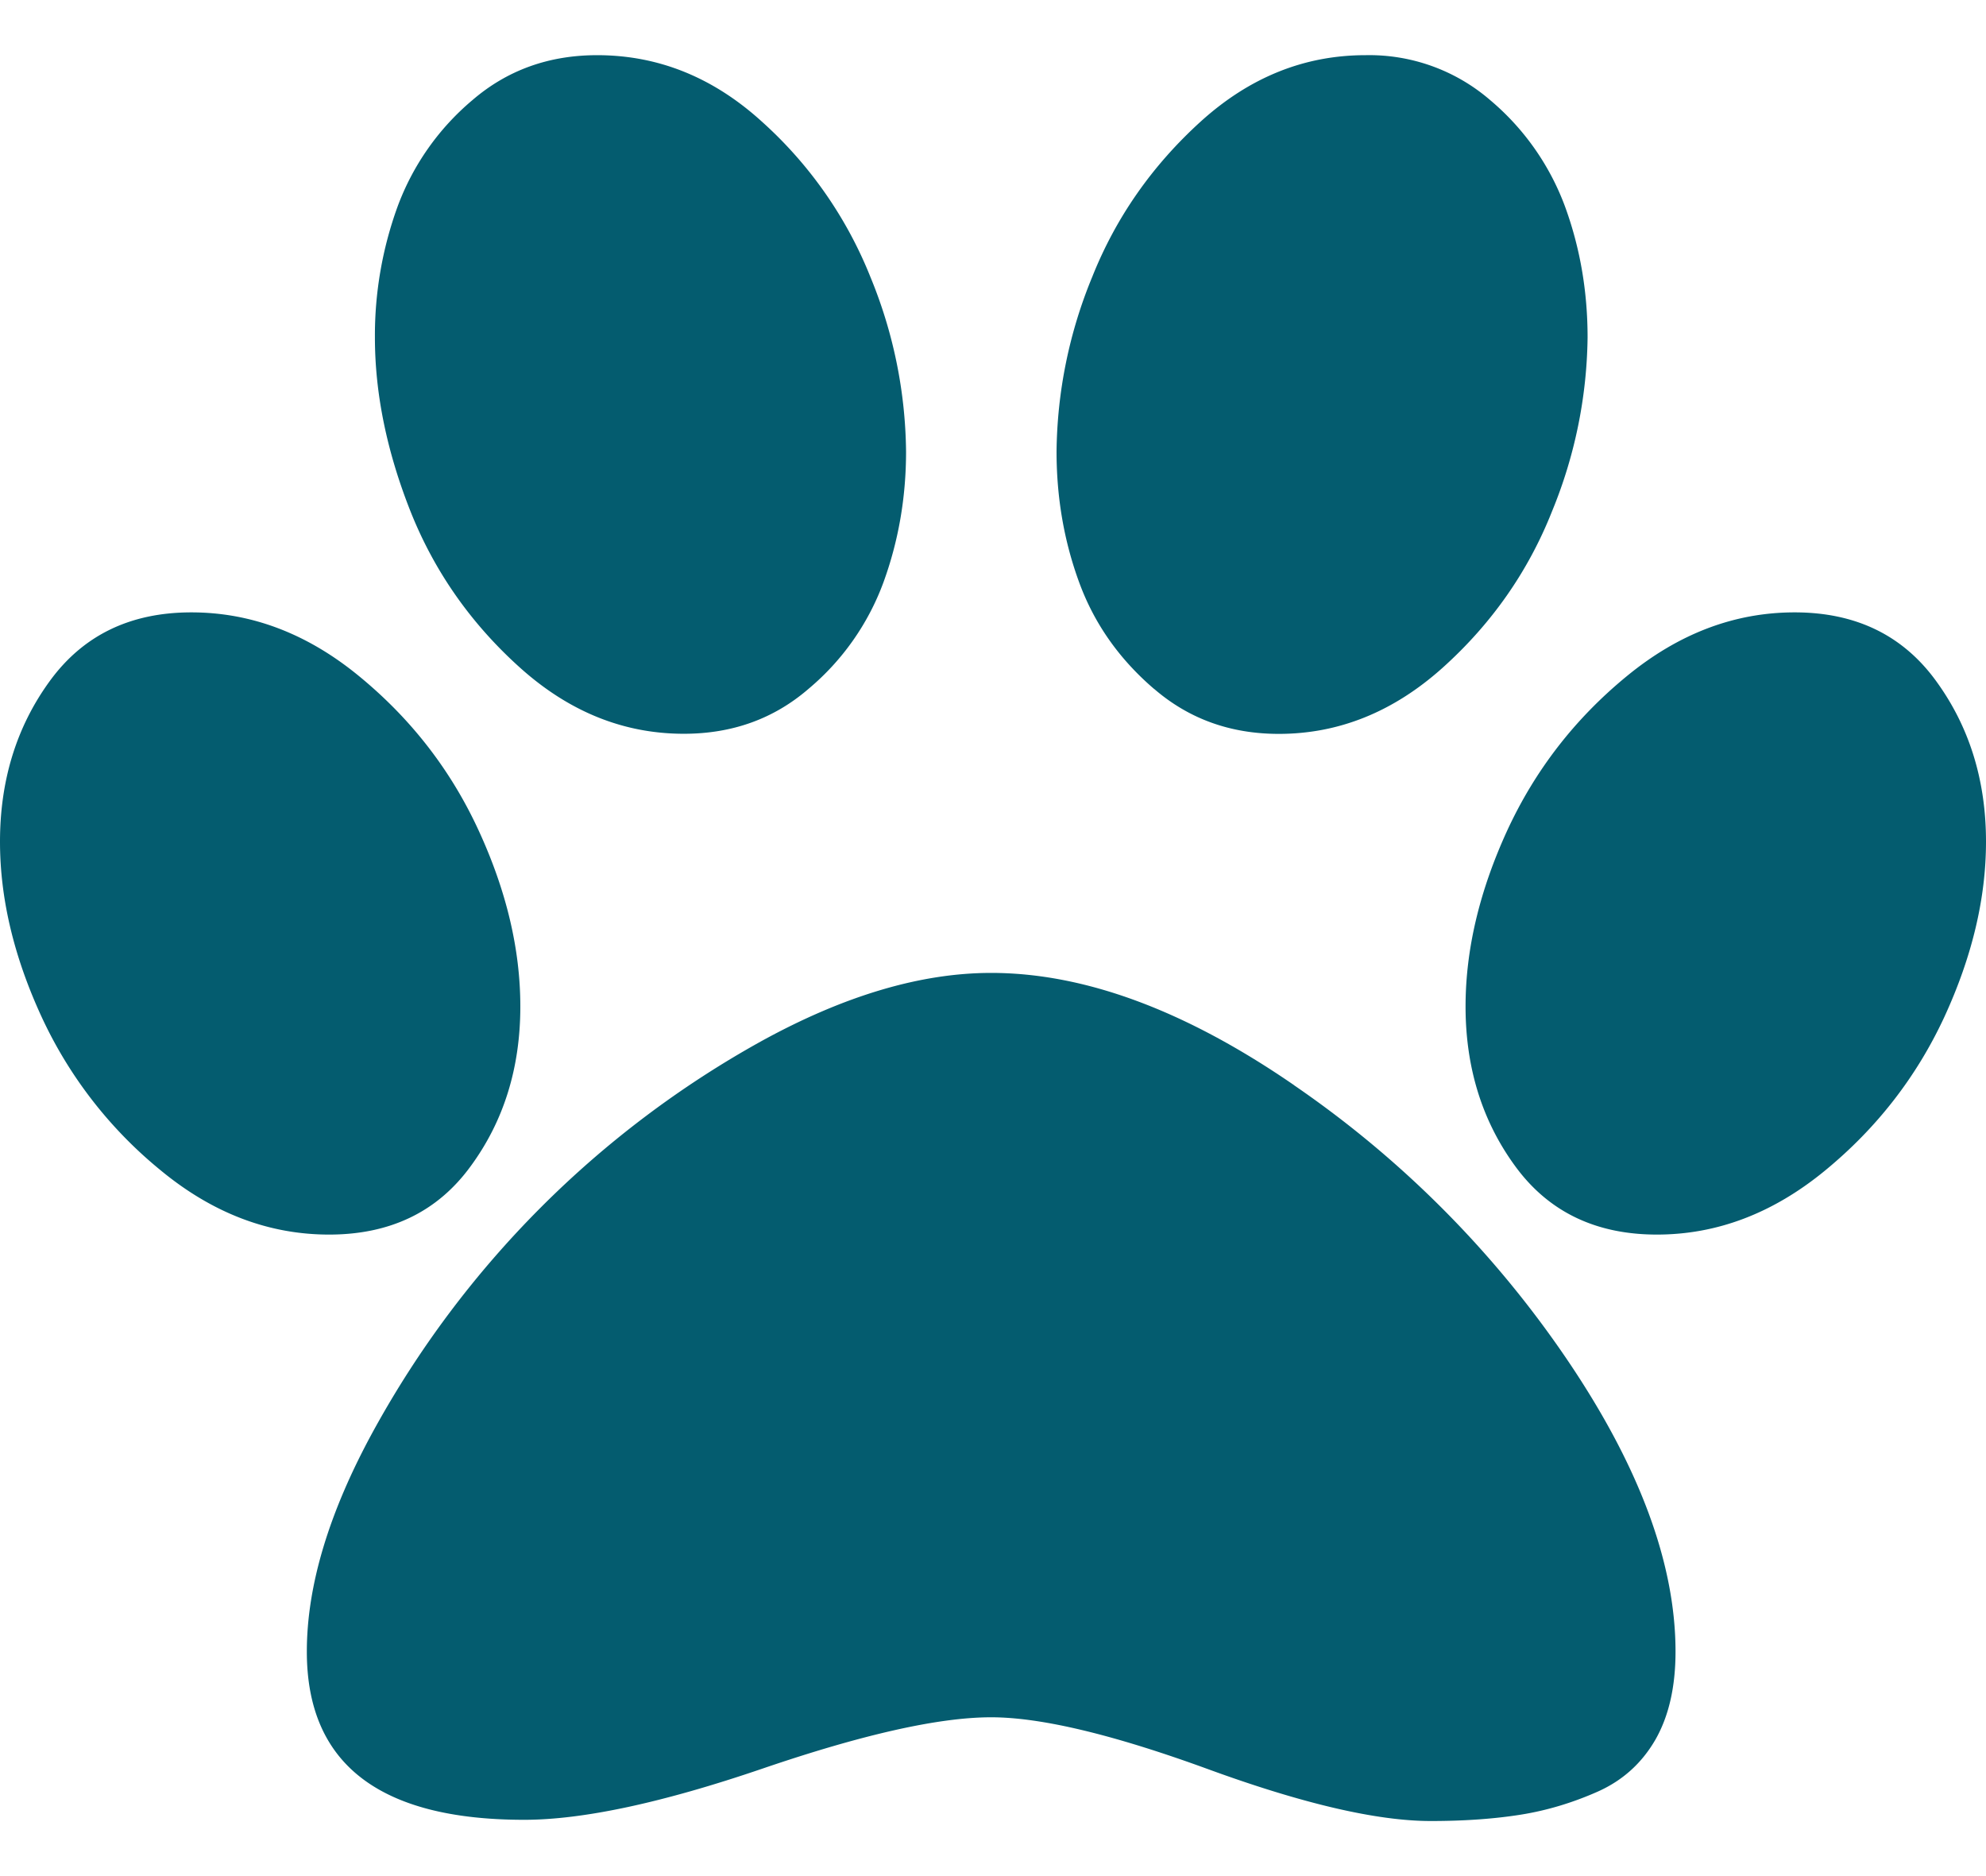 <svg width="18" height="17" fill="none" xmlns="http://www.w3.org/2000/svg"><path d="M11.73 9.834c-.984-.678-1.9-1.018-2.747-1.018-.638 0-1.331.206-2.078.616a8.965 8.965 0 00-3.521 3.534c-.402.735-.603 1.401-.603 2 0 1.016.657 1.524 1.97 1.524.532 0 1.252-.154 2.16-.464.908-.31 1.599-.465 2.072-.465.453 0 1.108.157 1.966.47.857.313 1.53.47 2.019.47.308 0 .581-.02.818-.058.237-.038.468-.108.694-.208.227-.101.4-.258.523-.47.122-.213.183-.479.183-.799 0-.8-.33-1.686-.99-2.657a9.429 9.429 0 00-2.467-2.475zm5.817-3.664c-.301-.414-.728-.621-1.281-.621-.546 0-1.054.193-1.524.58-.47.386-.83.852-1.082 1.398-.251.547-.377 1.078-.377 1.593 0 .556.151 1.04.452 1.45.302.412.73.617 1.282.617.545 0 1.053-.193 1.524-.58.47-.386.83-.85 1.082-1.393.25-.543.377-1.072.377-1.587 0-.557-.151-1.043-.453-1.457zm-7.087.072c.315.272.692.408 1.13.408.545 0 1.04-.2 1.486-.6.445-.4.775-.873.99-1.415a4.264 4.264 0 00.323-1.577c0-.418-.068-.813-.204-1.185a2.304 2.304 0 00-.679-.966A1.677 1.677 0 0012.376.5c-.553 0-1.05.2-1.492.6-.441.4-.77.87-.985 1.41a4.25 4.25 0 00-.323 1.582c0 .417.068.812.205 1.185.136.372.362.694.678.965zm-2.453-.965c.136-.373.205-.768.205-1.185a4.25 4.25 0 00-.323-1.582 3.768 3.768 0 00-.986-1.41C6.462.7 5.965.5 5.412.5c-.438 0-.815.136-1.13.407a2.304 2.304 0 00-.679.966 3.418 3.418 0 00-.205 1.185c0 .508.108 1.034.323 1.577.216.542.546 1.014.991 1.414.445.4.94.6 1.486.6.438 0 .815-.135 1.13-.407a2.29 2.29 0 00.679-.965zM4.716 9.12c0 .556-.15 1.04-.452 1.45-.301.412-.729.617-1.281.617-.546 0-1.054-.193-1.524-.58A3.91 3.91 0 01.377 9.214C.126 8.67 0 8.142 0 7.627 0 7.07.15 6.584.452 6.17c.302-.414.729-.621 1.282-.621.545 0 1.053.193 1.523.58.47.386.831.852 1.082 1.398.252.547.377 1.078.377 1.593z" fill="#045C6F"/></svg>